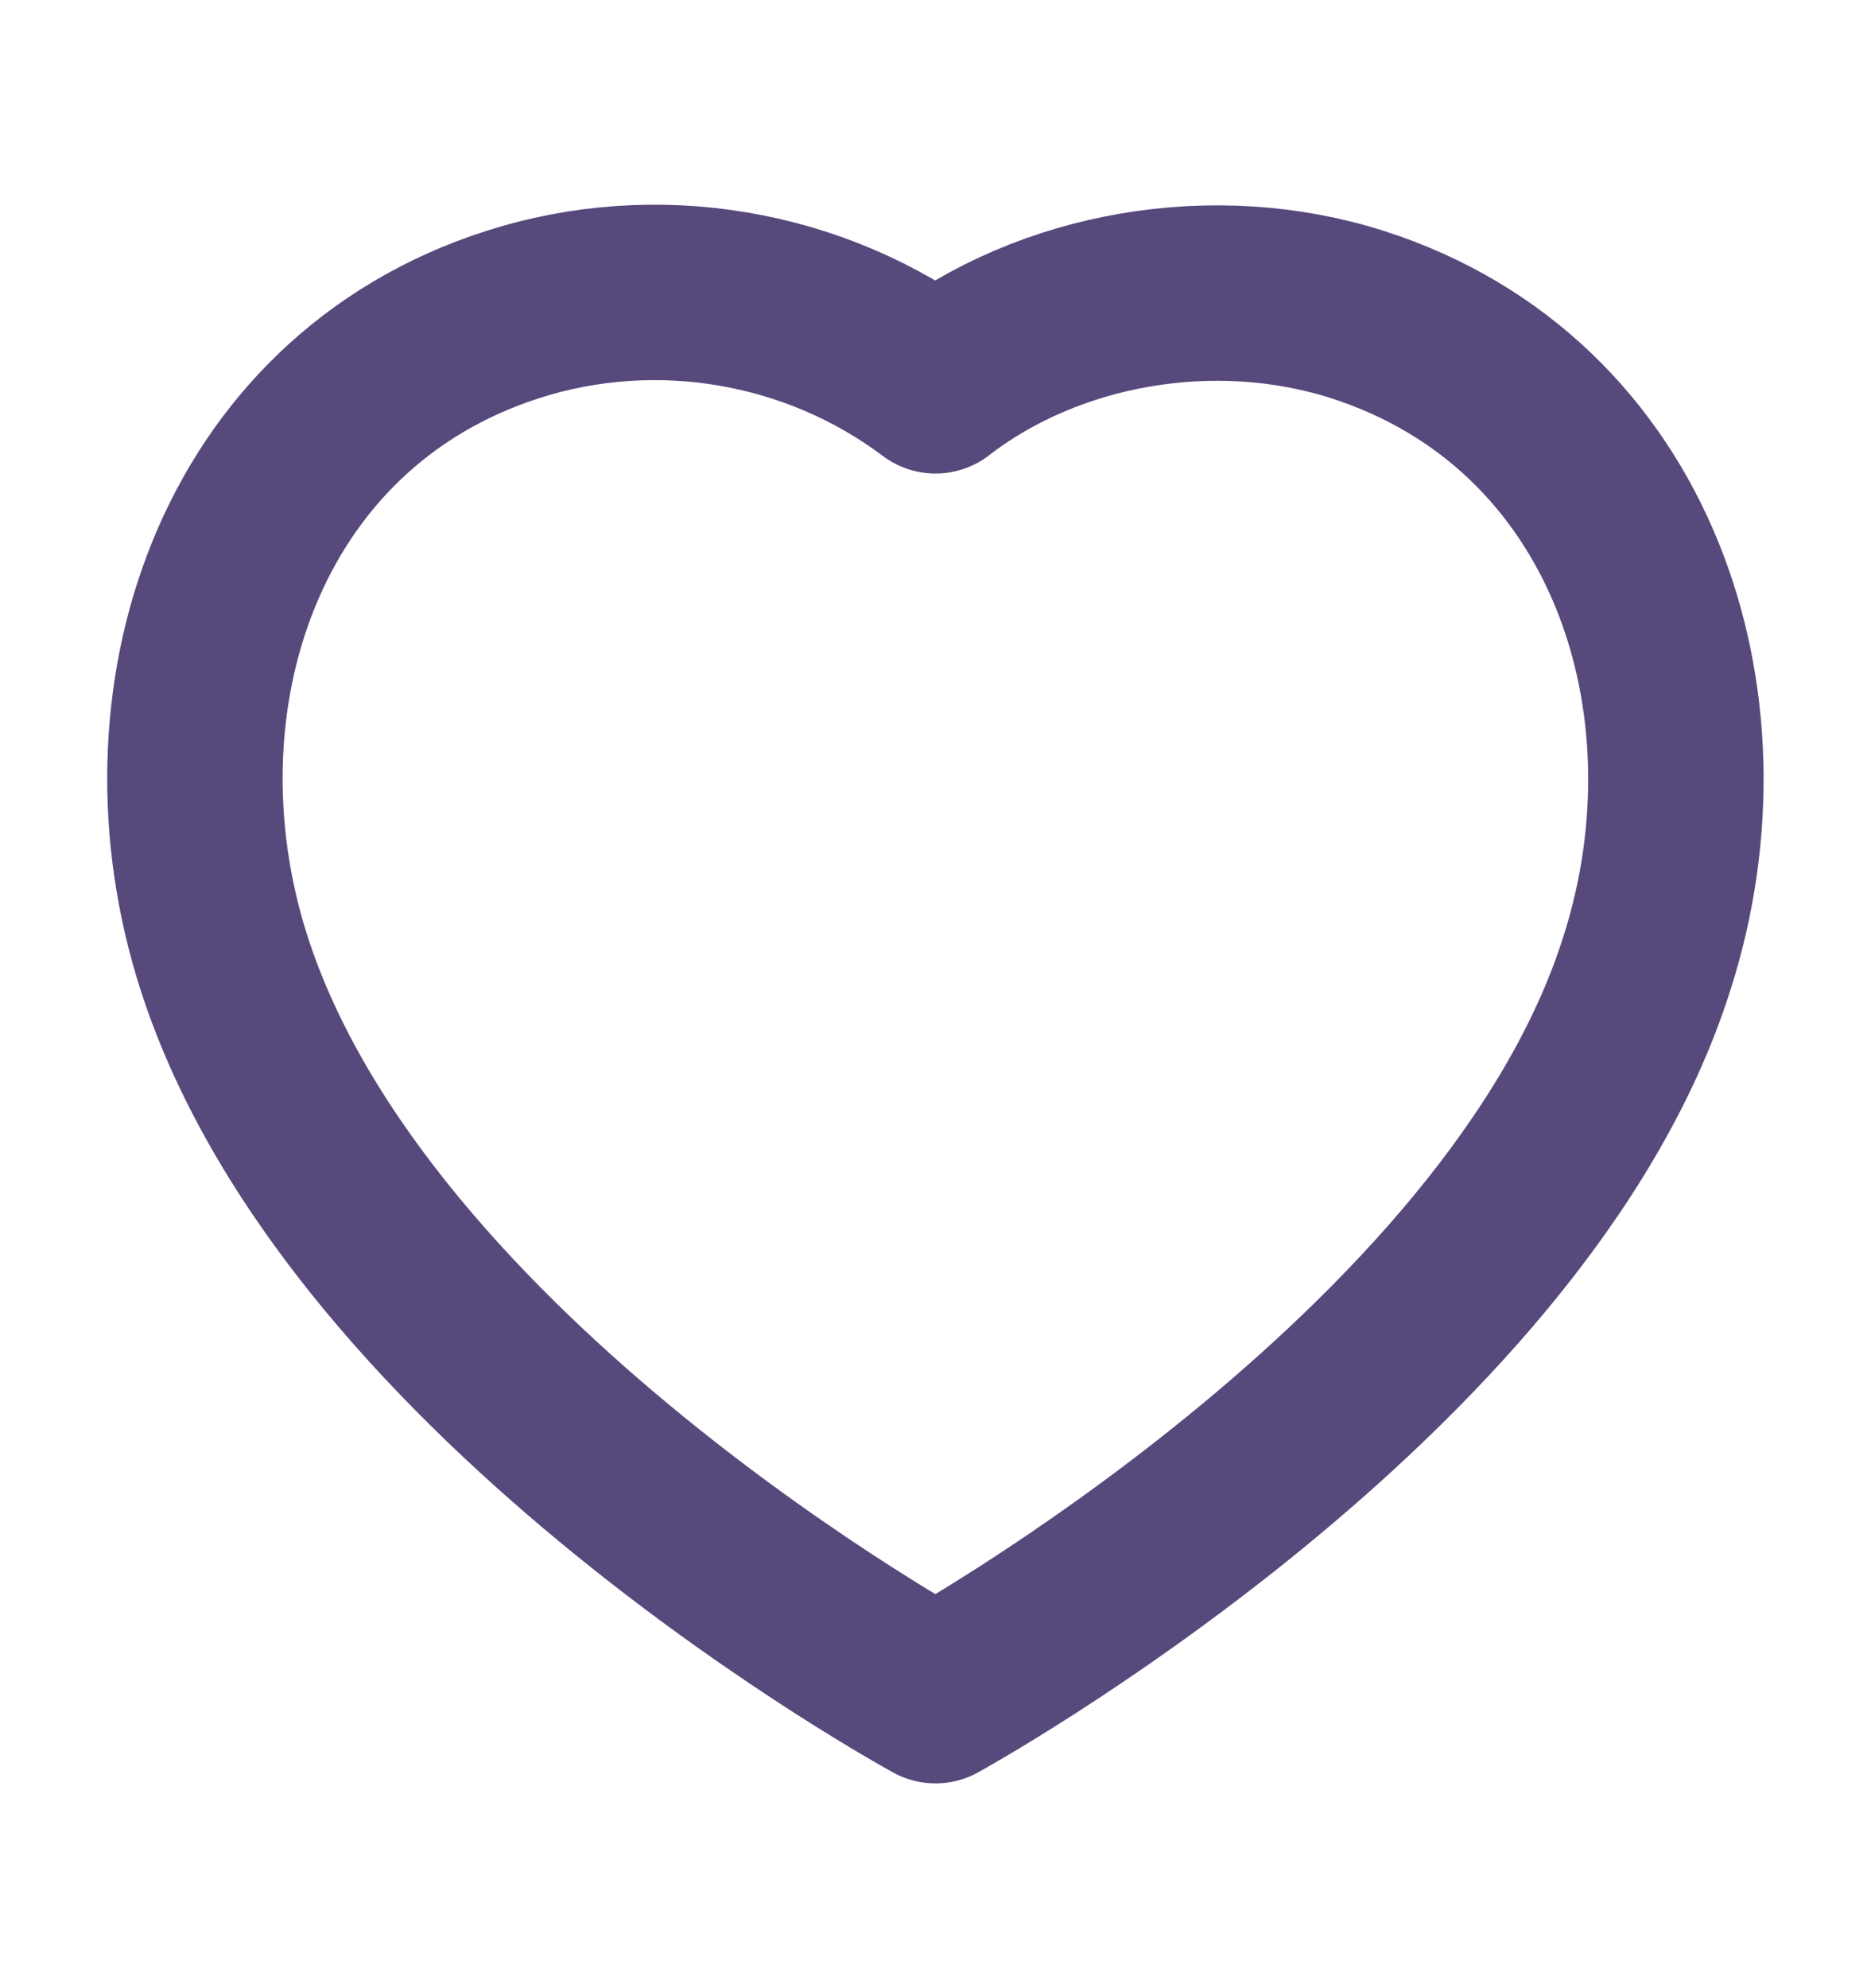 <svg width="16" height="17" viewBox="0 0 16 17" fill="none" xmlns="http://www.w3.org/2000/svg">
<path fill-rule="evenodd" clip-rule="evenodd" d="M1.915 8.232C1.199 5.999 2.035 3.446 4.38 2.691C5.613 2.293 6.975 2.528 8 3.299C8.97 2.549 10.381 2.296 11.613 2.691C13.958 3.446 14.799 5.999 14.085 8.232C12.971 11.772 8 14.499 8 14.499C8 14.499 3.065 11.813 1.915 8.232Z" stroke="#57497C" stroke-width="1.5" stroke-linecap="round" stroke-linejoin="round"/>
</svg>
